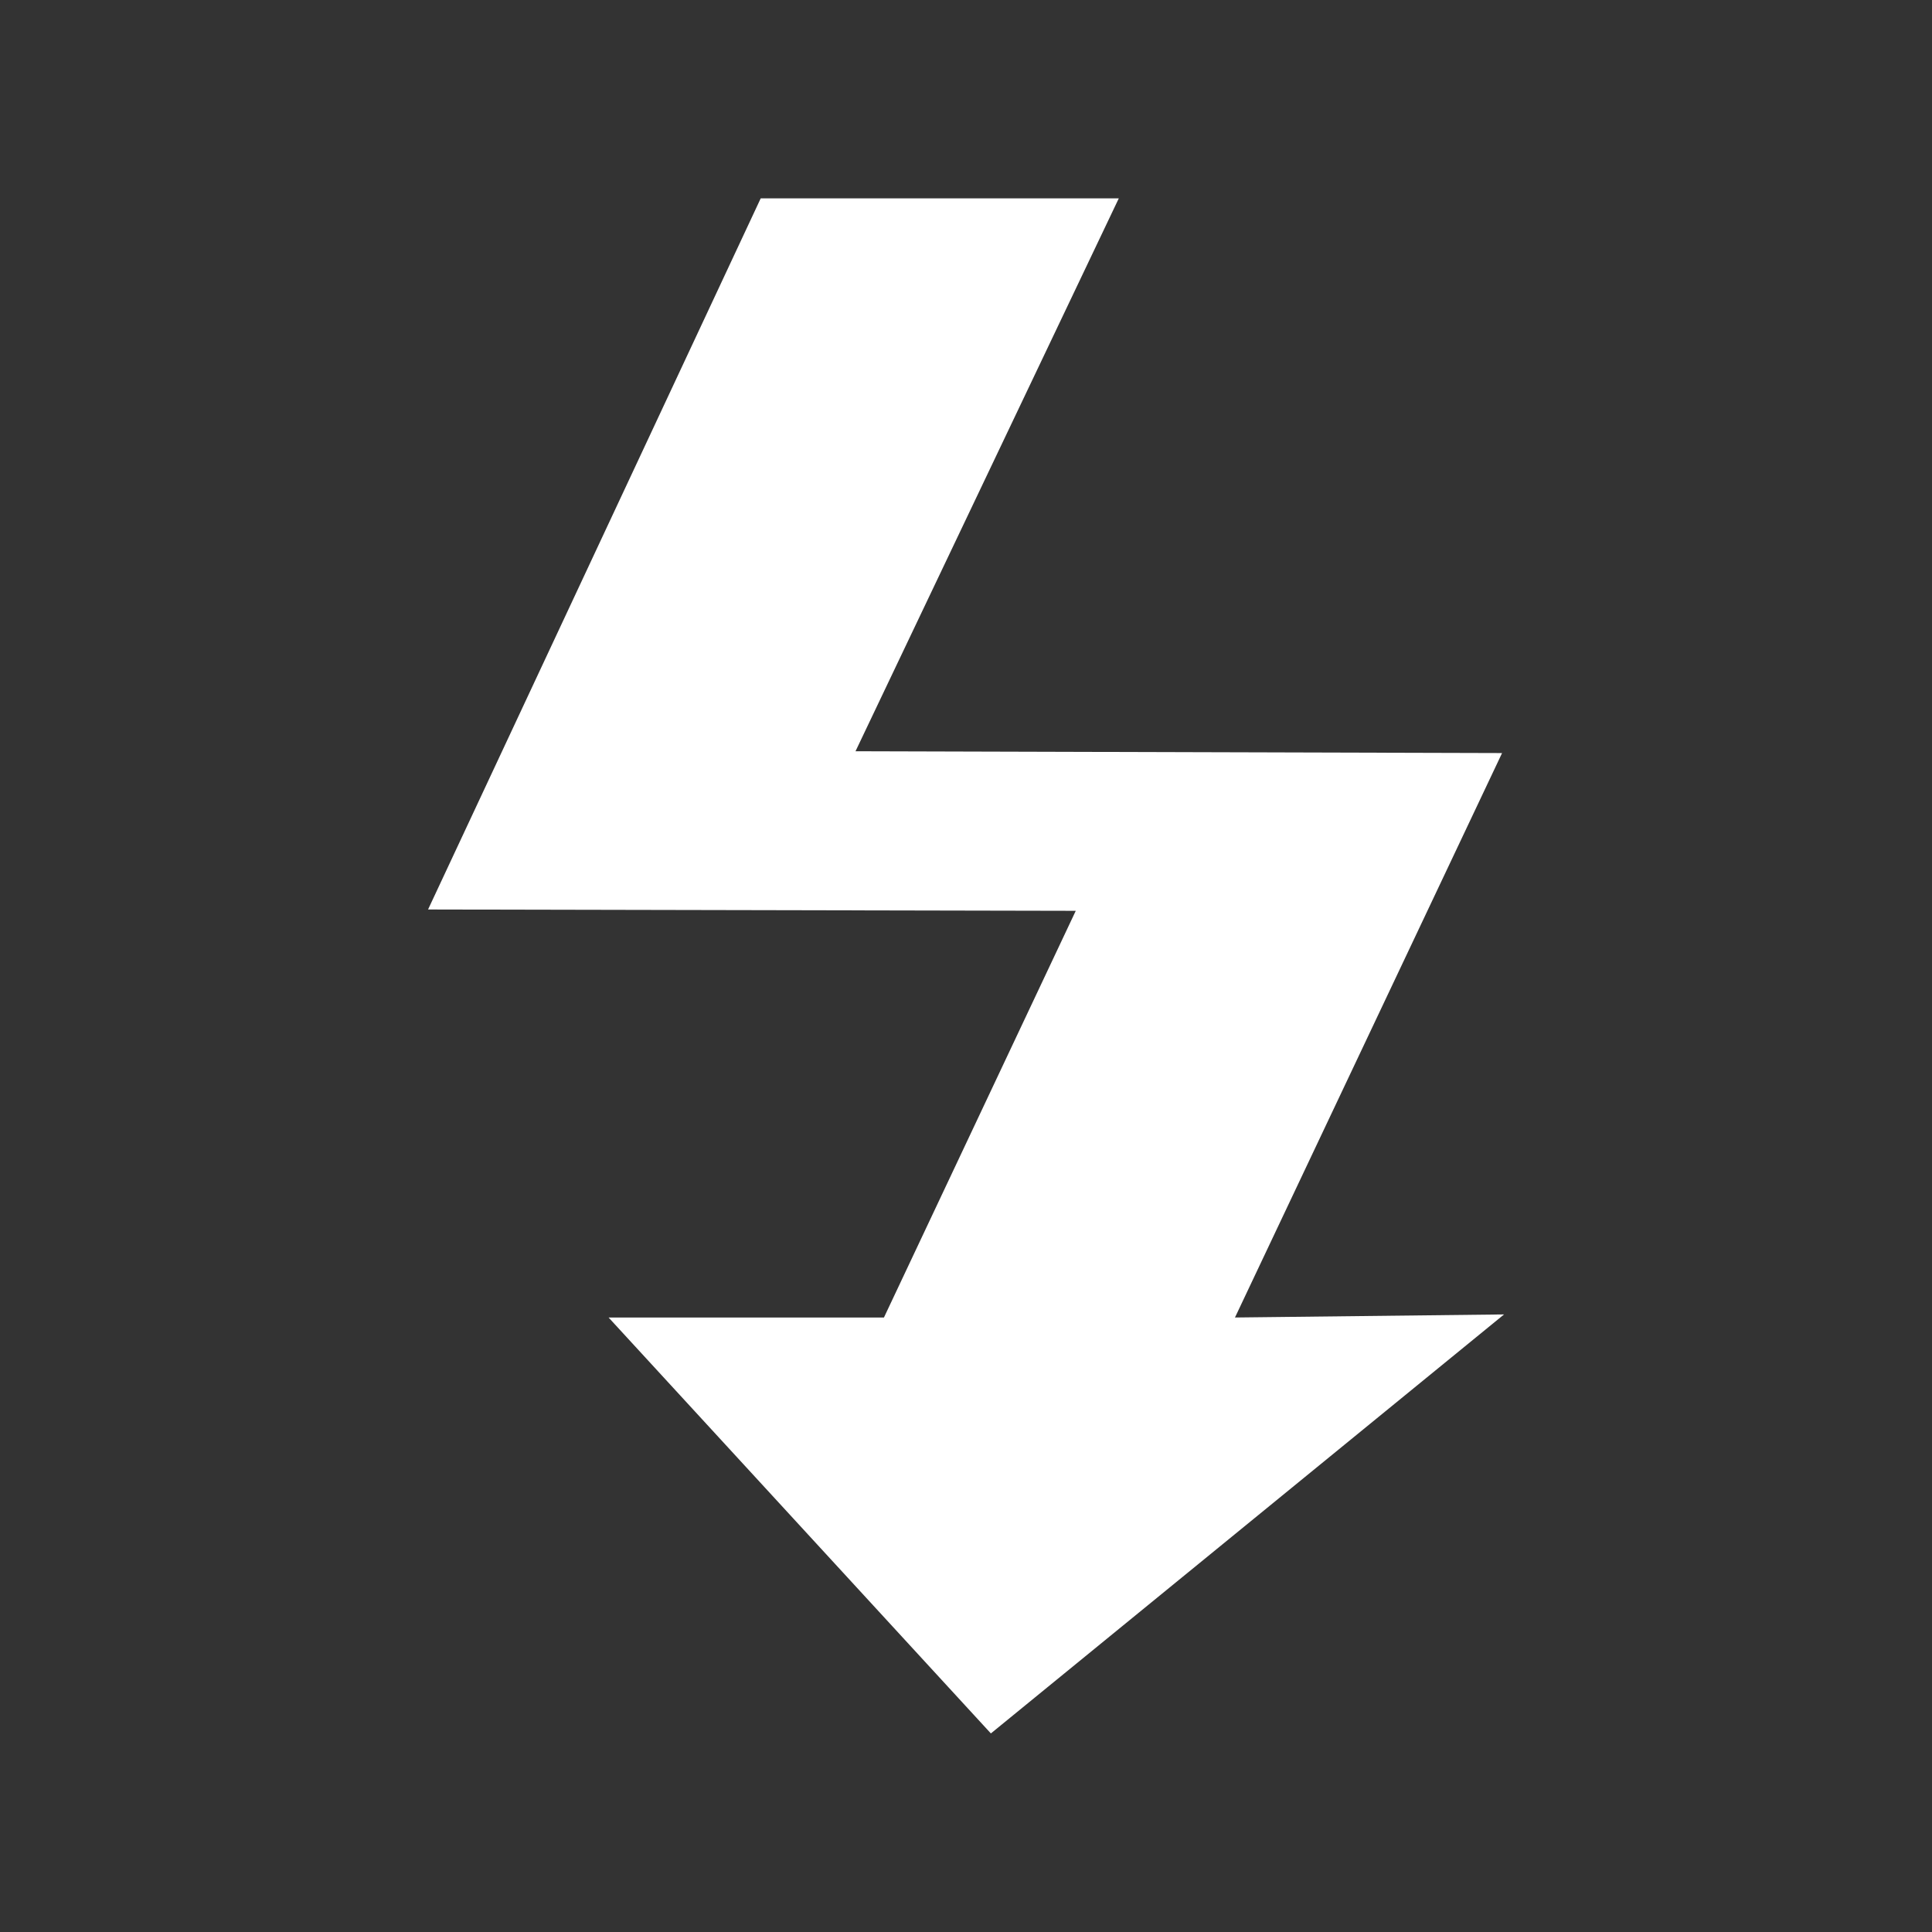 <?xml version="1.0" encoding="UTF-8"?>
<svg xmlns="http://www.w3.org/2000/svg" xmlns:xlink="http://www.w3.org/1999/xlink" contentScriptType="text/ecmascript" width="32" baseProfile="tiny" zoomAndPan="magnify" contentStyleType="text/css" viewBox="0 0 32 32" height="32" preserveAspectRatio="xMidYMid meet" version="1.1">
    <rect x="0" y="0" width="32" height="32" fill="#333333" stroke="none"/>
    <polygon fill="#ffffff" points="24.879,12.473 14.17,12.443 18.531,3.285 12.6,3.285 7.09,15.064 17.818,15.086 14.641,21.822   10.08,21.822 16.412,28.711 24.912,21.771 20.455,21.822 "/>
    <rect width="32" fill="none" height="32"/>
</svg>
